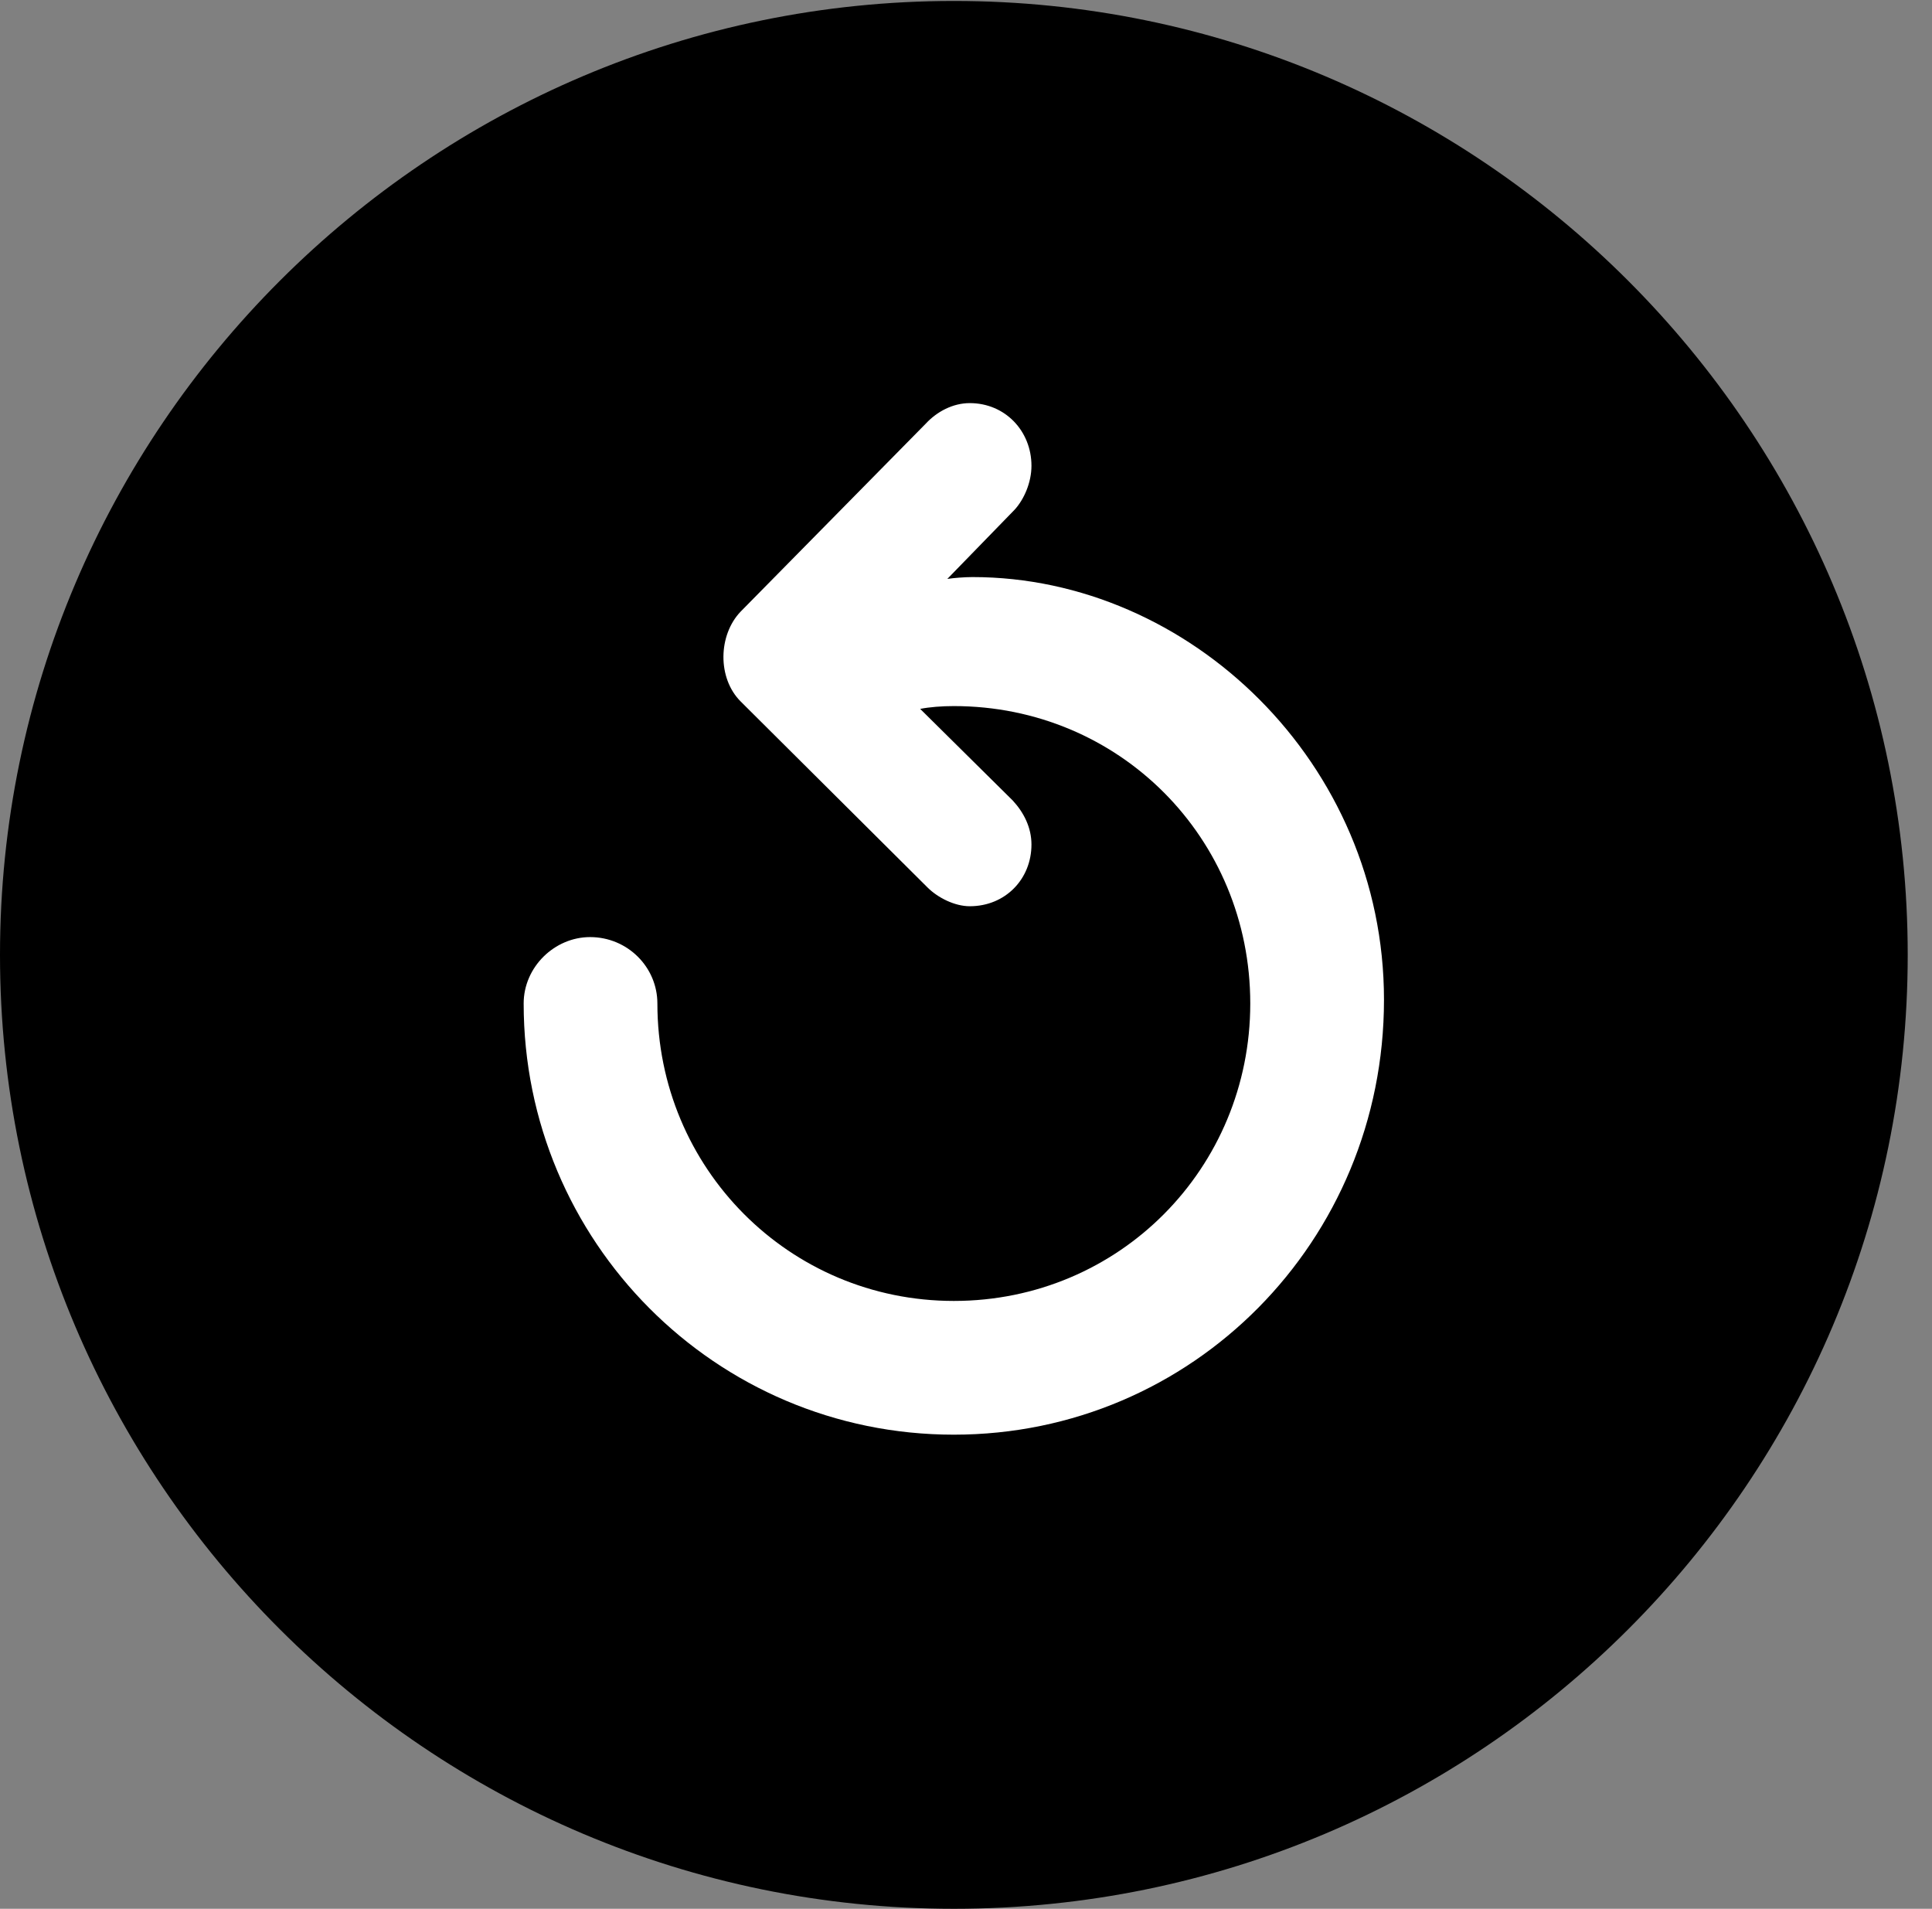 <svg version="1.1" xmlns="http://www.w3.org/2000/svg" xmlns:xlink="http://www.w3.org/1999/xlink" viewBox="0 0 28.246 27.904">
 <rect x="0" y="0" width="28.246" height="27.904" fill="#808080" stroke="none"/>
 <g>
  
  <path d="M13.945 27.904C21.643 27.904 27.891 21.656 27.891 13.959C27.891 6.275 21.643 0.014 13.945 0.014C6.262 0.014 0 6.275 0 13.959C0 21.656 6.262 27.904 13.945 27.904Z" style="fill:hsl(0 0 0/0.85)"></path>
  <path d="M20.234 14.615C20.234 18.143 17.432 20.973 13.945 20.973C10.459 20.973 7.656 18.143 7.656 14.67C7.656 14.137 8.107 13.699 8.627 13.699C9.174 13.699 9.611 14.137 9.611 14.67C9.611 17.076 11.539 19.018 13.945 19.018C16.365 19.018 18.279 17.076 18.279 14.67C18.279 12.25 16.365 10.322 13.945 10.322C13.768 10.322 13.59 10.336 13.453 10.363L14.807 11.703C14.971 11.881 15.08 12.1 15.08 12.346C15.08 12.852 14.697 13.248 14.178 13.248C13.959 13.248 13.713 13.125 13.562 12.975L10.828 10.254C10.486 9.912 10.5 9.283 10.828 8.941L13.535 6.193C13.699 6.016 13.932 5.893 14.178 5.893C14.697 5.893 15.08 6.303 15.08 6.809C15.08 7.055 14.971 7.301 14.834 7.451L13.85 8.463C13.945 8.449 14.096 8.436 14.219 8.436C17.391 8.436 20.234 11.156 20.234 14.615Z" style="fill:white"></path>
 </g>
</svg>